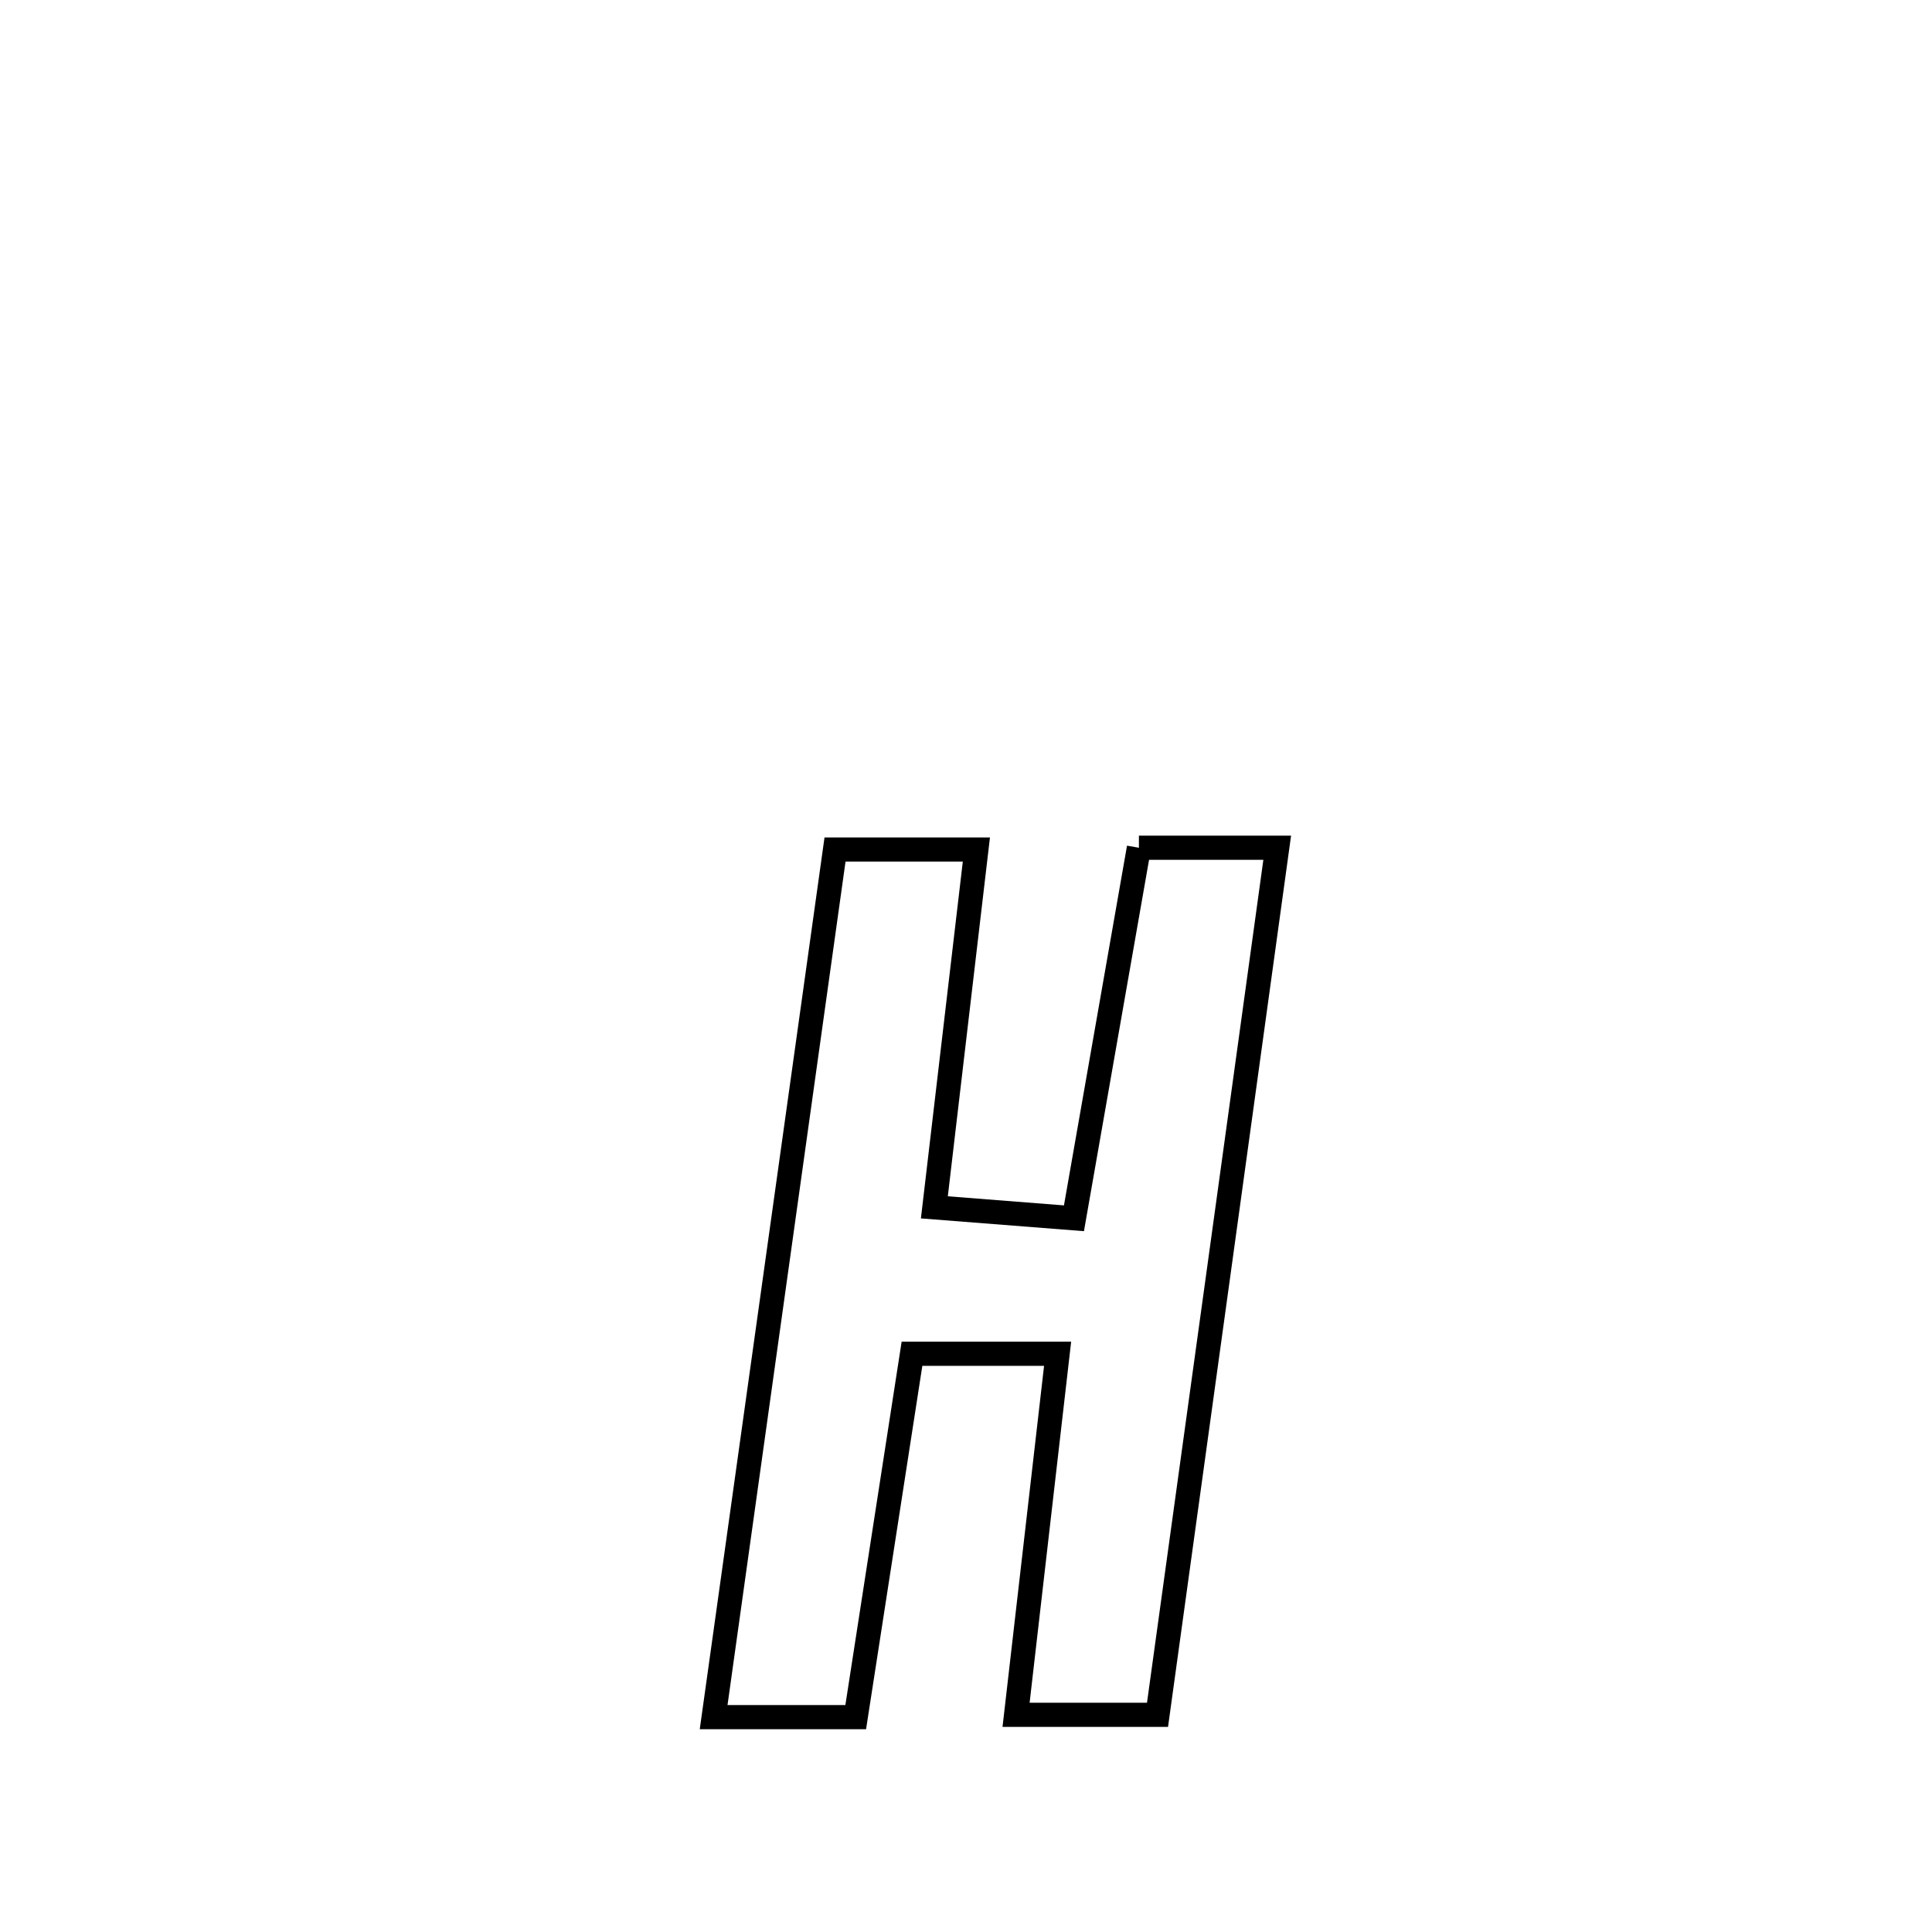 <svg xmlns="http://www.w3.org/2000/svg" viewBox="0.0 0.0 24.0 24.0" height="200px" width="200px"><path fill="none" stroke="black" stroke-width=".3" stroke-opacity="1.0"  filling="0" d="M14.148 10.531 L14.148 10.531 C14.721 10.531 15.293 10.531 15.866 10.531 L15.866 10.531 C15.618 12.327 15.37 14.122 15.123 15.917 C14.875 17.712 14.627 19.507 14.379 21.302 L14.379 21.302 C13.793 21.302 13.208 21.302 12.622 21.302 L12.622 21.302 C12.794 19.807 12.966 18.312 13.138 16.817 L13.138 16.817 C12.535 16.817 11.932 16.817 11.329 16.817 L11.329 16.817 C11.096 18.322 10.863 19.827 10.63 21.331 L10.63 21.331 C10.042 21.331 9.453 21.331 8.865 21.331 L8.865 21.331 C9.116 19.535 9.368 17.739 9.619 15.942 C9.87 14.146 10.122 12.35 10.373 10.553 L10.373 10.553 C10.958 10.553 11.544 10.553 12.129 10.553 L12.129 10.553 C11.955 12.035 11.781 13.516 11.607 14.998 L11.607 14.998 C12.185 15.043 12.763 15.089 13.341 15.134 L13.341 15.134 C13.61 13.6 13.879 12.066 14.148 10.531 L14.148 10.531"></path></svg>